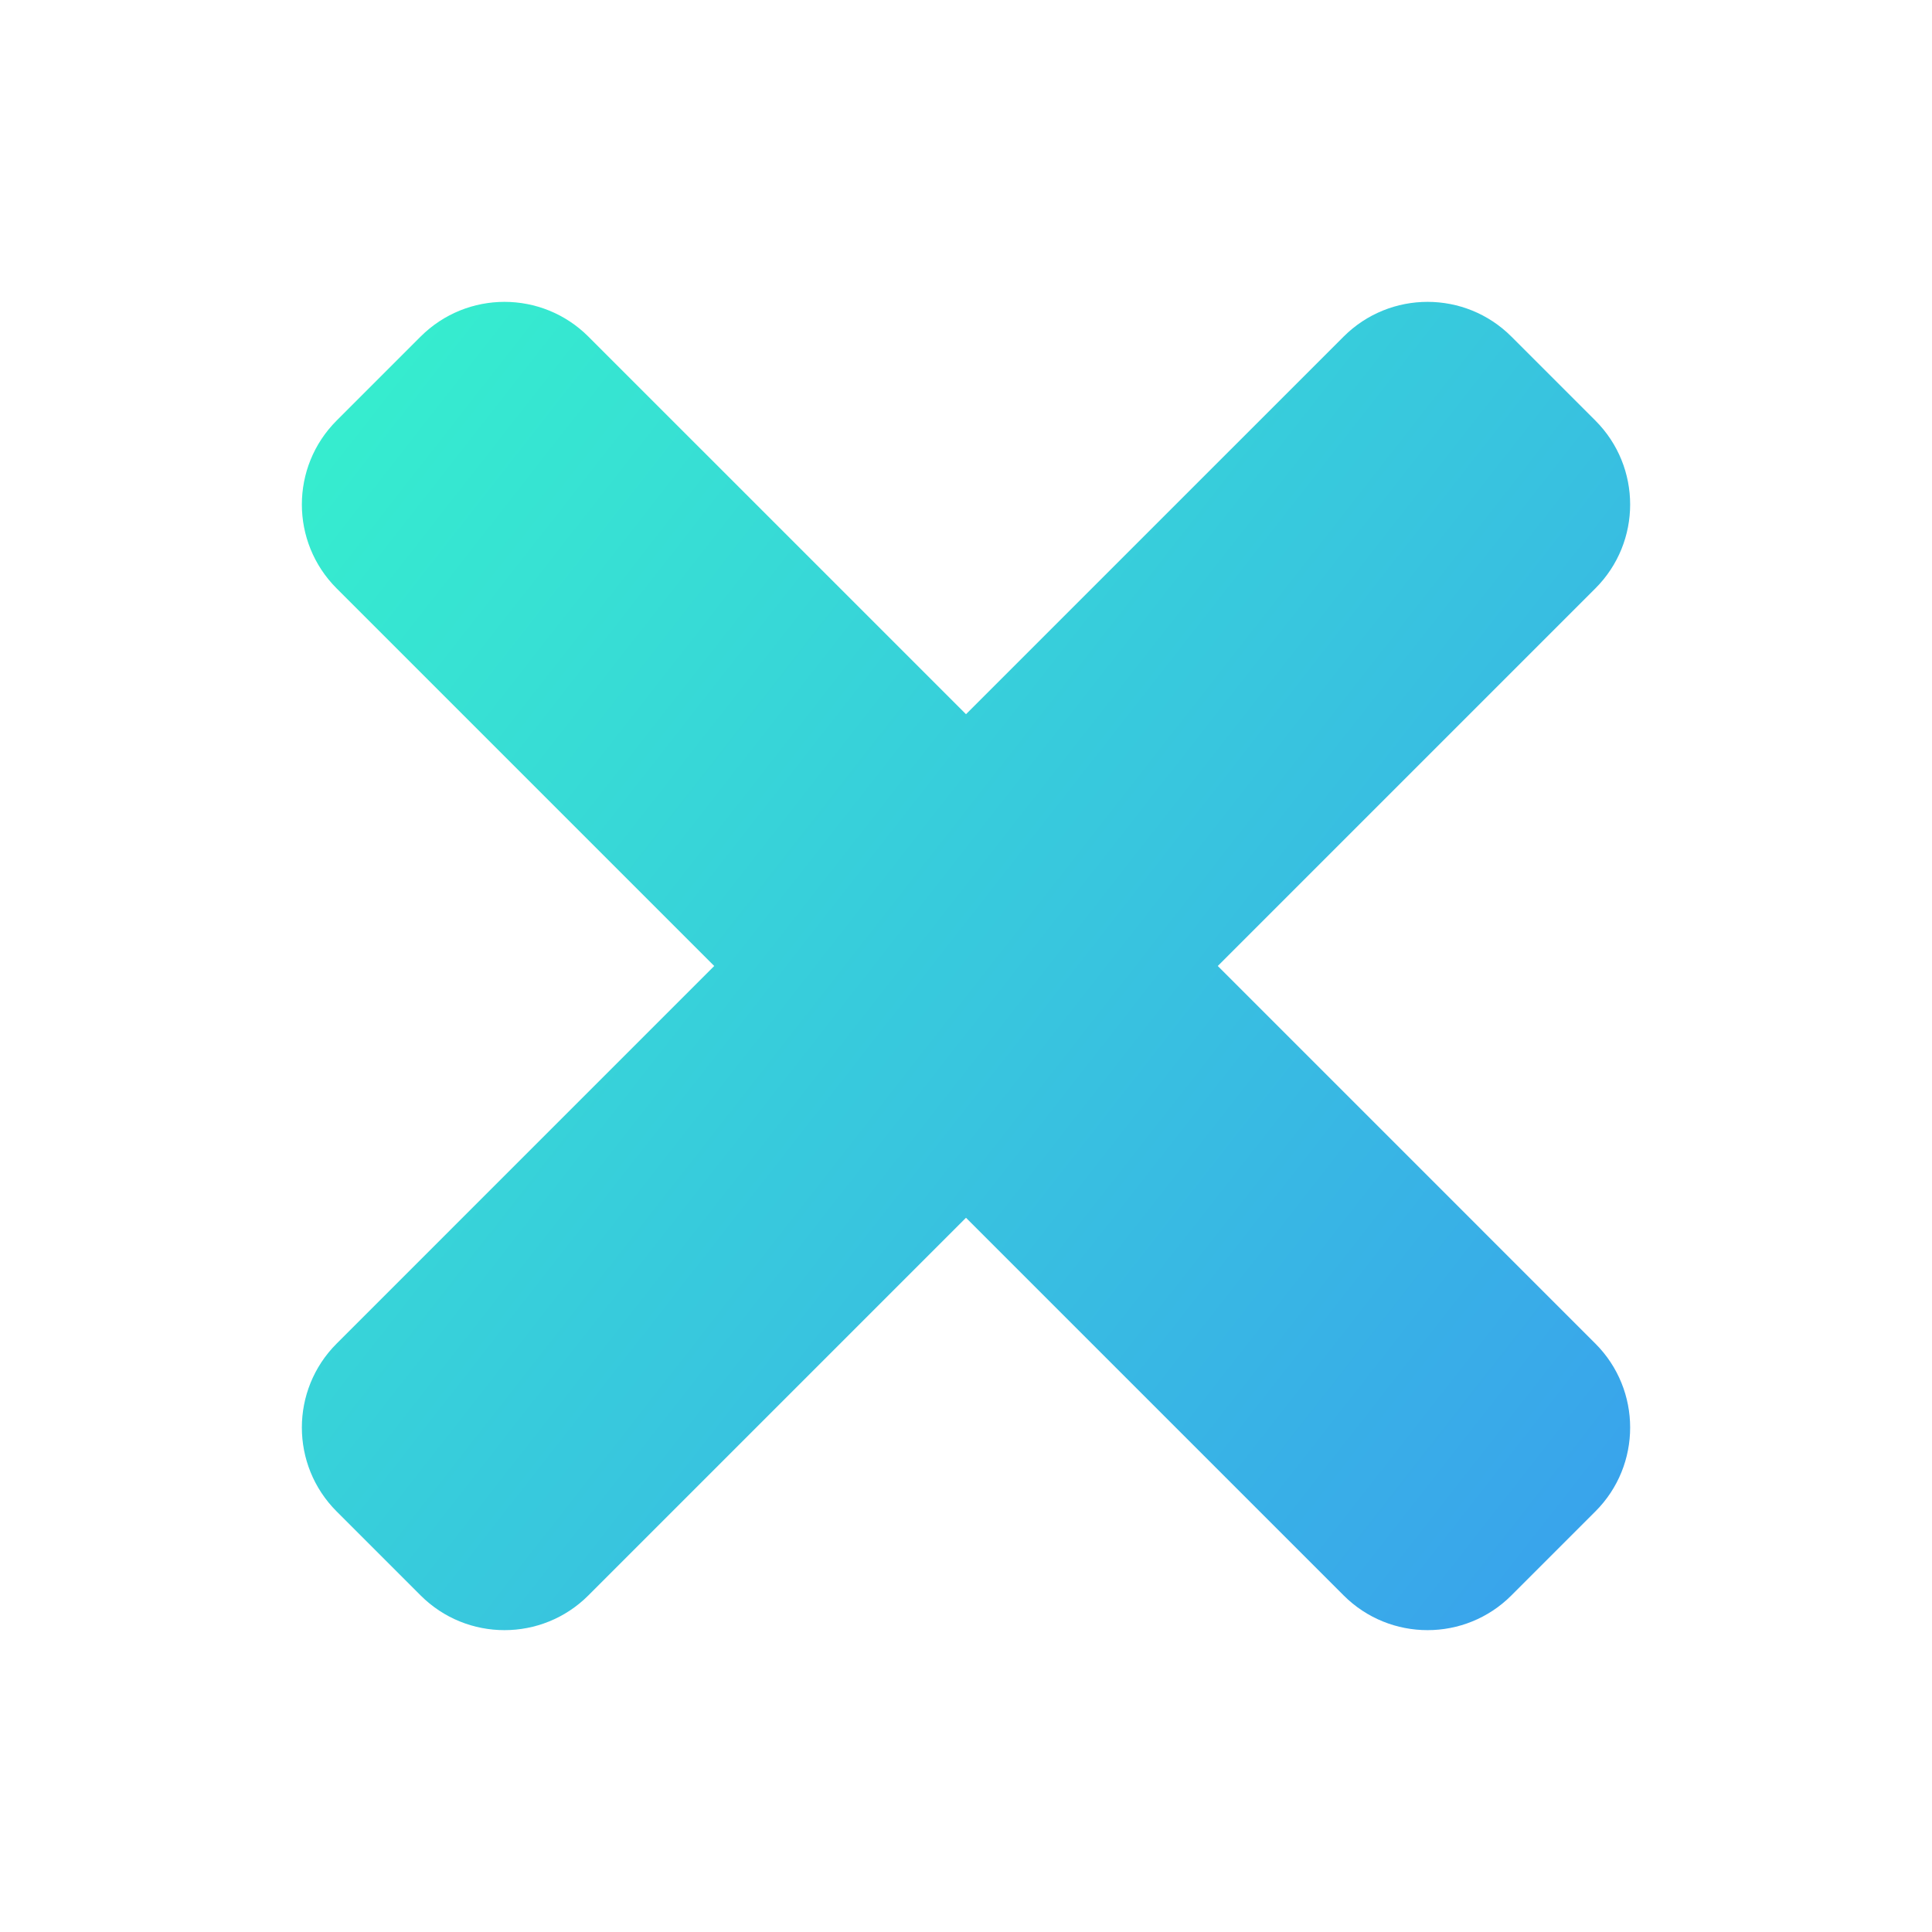 <svg width="25" height="25" viewBox="0 0 25 25" fill="none" xmlns="http://www.w3.org/2000/svg">
<path d="M15.758 12.5L20.644 7.614C21.244 7.014 21.244 6.042 20.644 5.442L19.558 4.356C18.959 3.756 17.986 3.756 17.386 4.356L12.5 9.242L7.614 4.356C7.014 3.756 6.042 3.756 5.442 4.356L4.356 5.442C3.756 6.042 3.756 7.014 4.356 7.614L9.242 12.5L4.356 17.386C3.756 17.986 3.756 18.958 4.356 19.558L5.442 20.644C6.042 21.244 7.014 21.244 7.614 20.644L12.5 15.758L17.386 20.644C17.986 21.244 18.959 21.244 19.558 20.644L20.644 19.558C21.244 18.959 21.244 17.986 20.644 17.386L15.758 12.5Z" fill="url(#paint0_linear)"/>
<defs>
<linearGradient id="paint0_linear" x1="3.906" y1="3.906" x2="22.827" y2="18.706" gradientUnits="userSpaceOnUse">
<stop stop-color="#36F1CD"/>
<stop offset="1" stop-color="#39A0ED"/>
</linearGradient>
</defs>
</svg>
